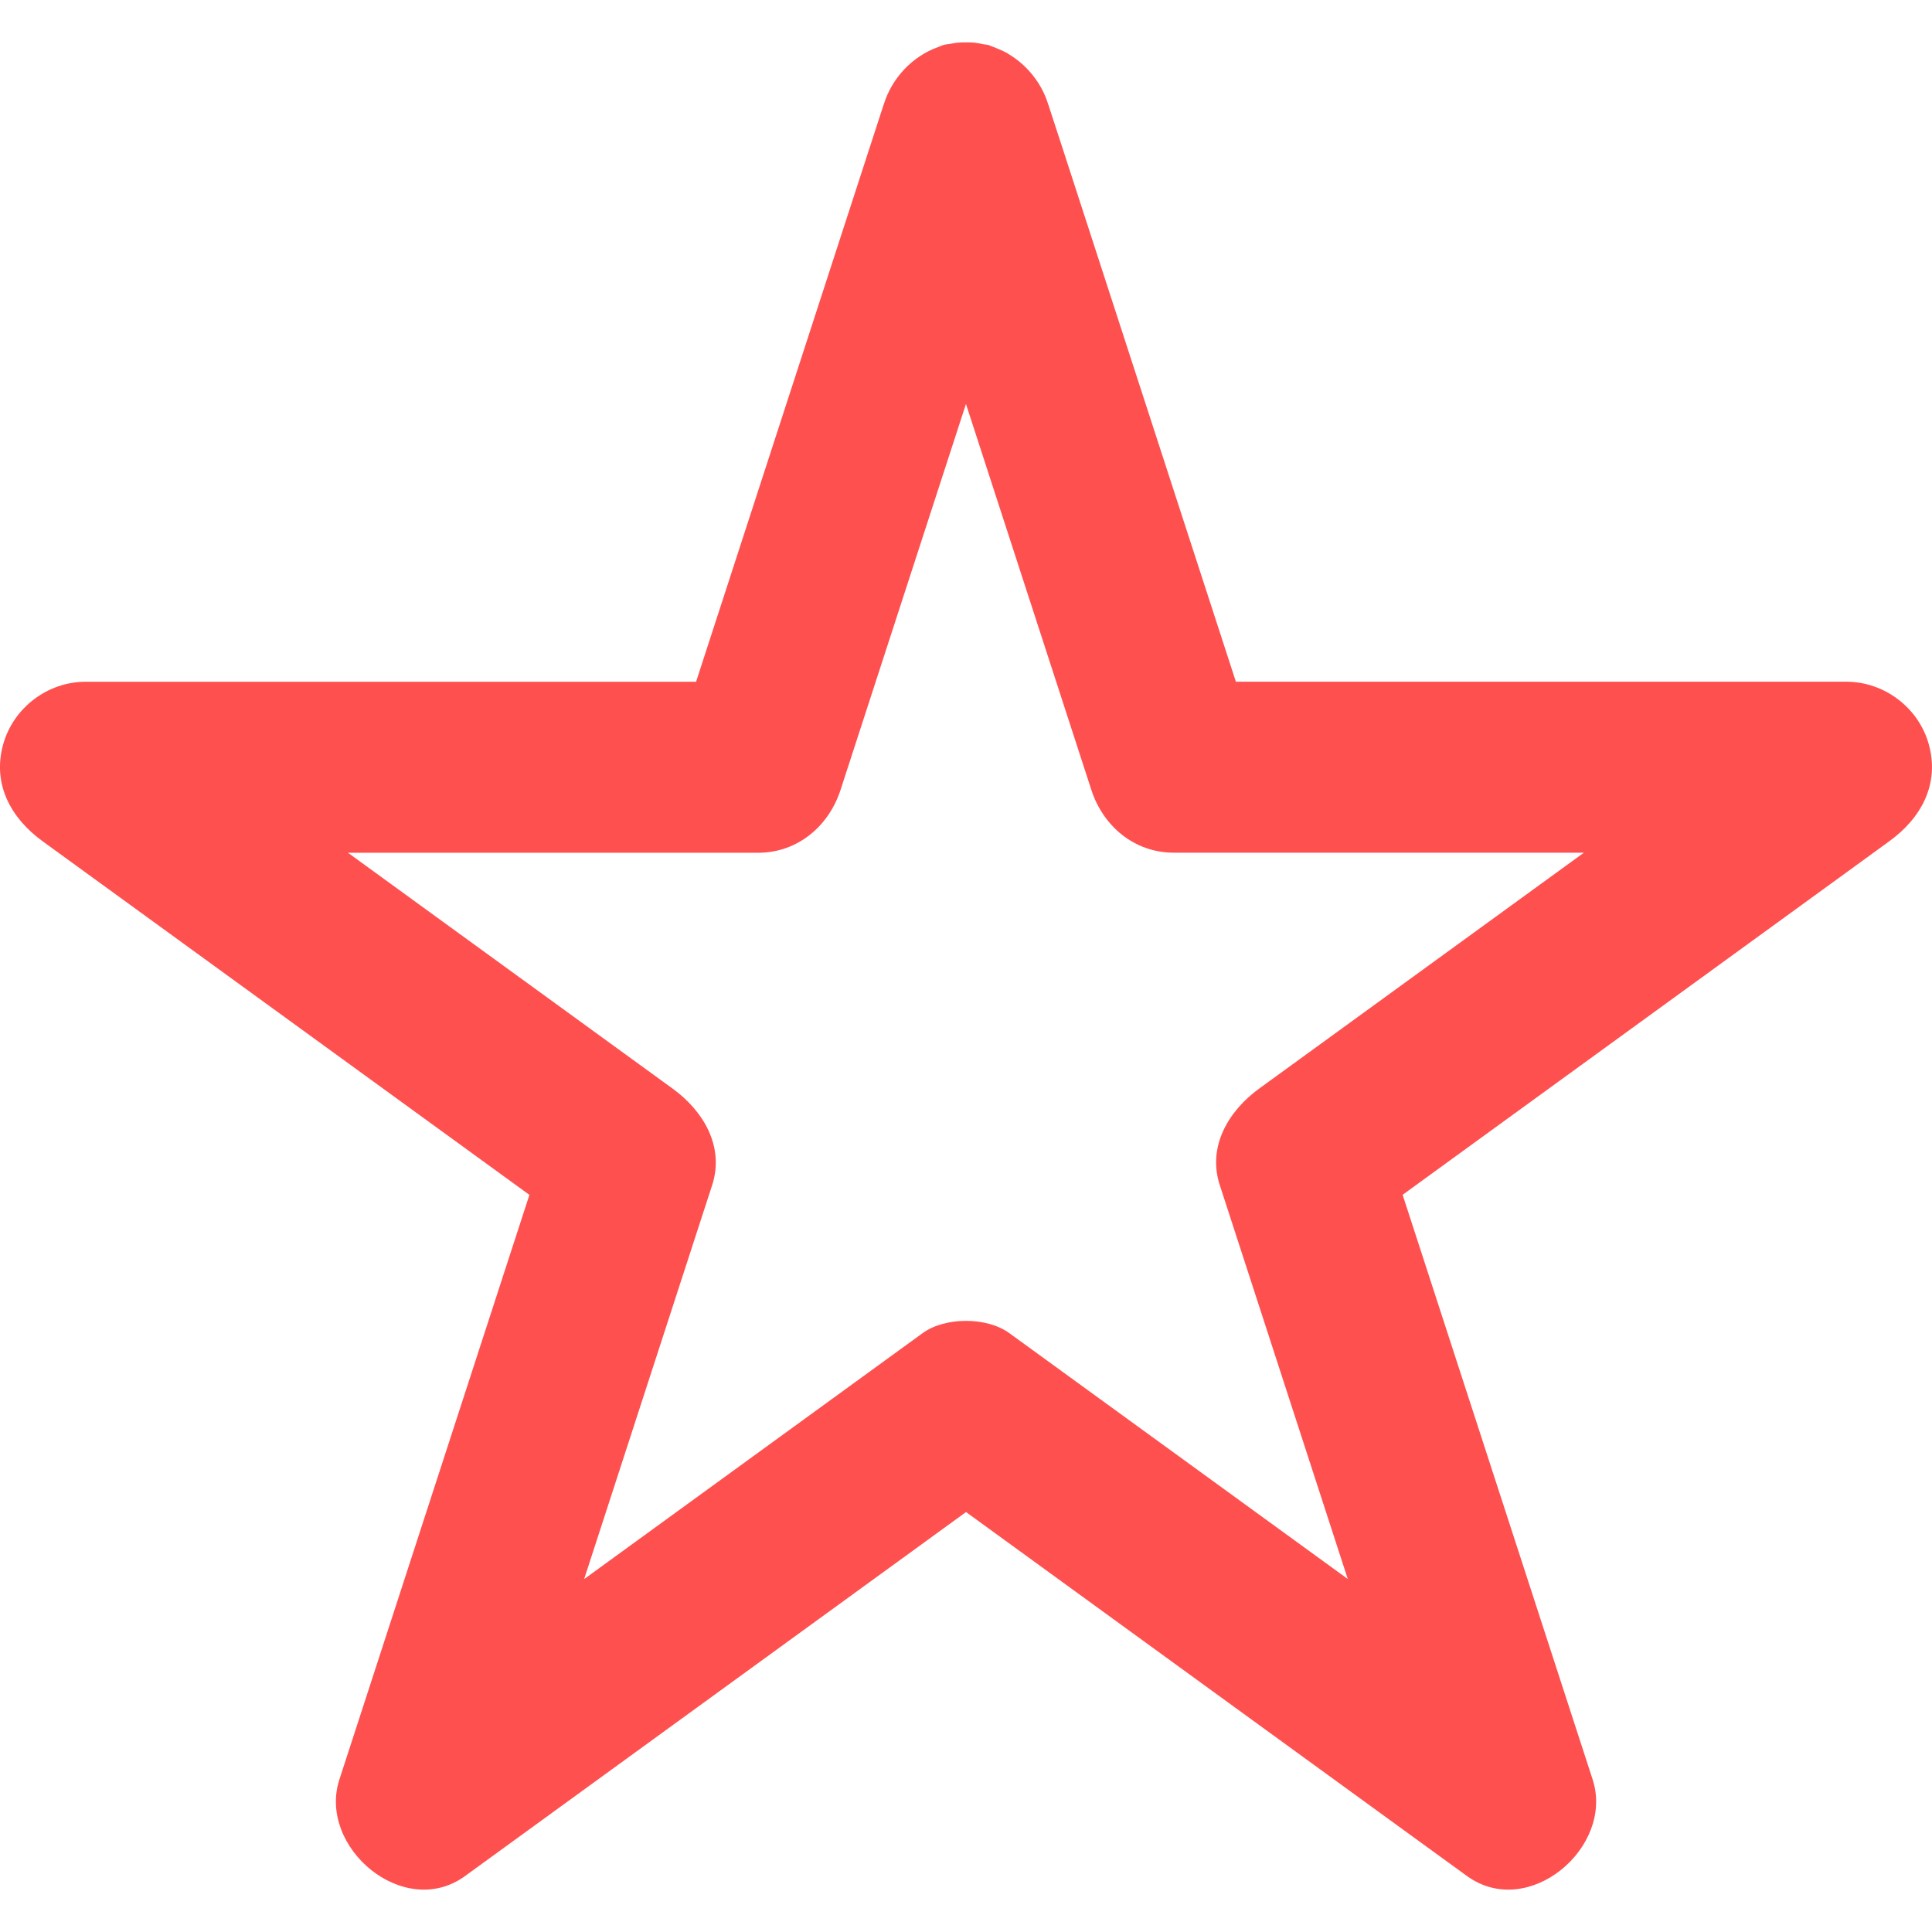 <?xml version="1.0" encoding="iso-8859-1"?>
<!-- Generator: Adobe Illustrator 18.1.1, SVG Export Plug-In . SVG Version: 6.00 Build 0)  -->
<svg version="1.1" id="Capa_1" xmlns="http://www.w3.org/2000/svg" xmlns:xlink="http://www.w3.org/1999/xlink" x="0px" y="0px"
	 viewBox="0 0 45.186 45.186" style="enable-background:new 0 0 45.186 45.186;" xml:space="preserve">
<g>
	<path fill="#ff5050" d="M45.112,17.412c-0.236-0.858-1.039-1.468-1.93-1.468c-4.759,0-9.518,0-14.277,0
		c-1.36-4.185-2.72-8.37-4.079-12.555c-0.103-0.313-0.203-0.626-0.306-0.938c-0.002-0.005-0.005-0.009-0.006-0.015
		c-0.149-0.484-0.485-0.908-0.923-1.17c-0.009-0.006-0.018-0.013-0.027-0.018c-0.084-0.049-0.173-0.087-0.263-0.123
		c-0.037-0.015-0.072-0.031-0.11-0.043c-0.022-0.008-0.044-0.021-0.067-0.027c-0.045-0.012-0.088-0.013-0.132-0.022
		c-0.07-0.015-0.141-0.029-0.213-0.036c-0.054-0.005-0.106-0.005-0.16-0.006c-0.08-0.001-0.16,0-0.241,0.009
		c-0.045,0.005-0.088,0.014-0.132,0.022c-0.061,0.011-0.122,0.014-0.184,0.031C22.029,1.062,22,1.079,21.968,1.09
		c-0.01,0.003-0.02,0.008-0.03,0.012c-0.602,0.214-1.079,0.728-1.266,1.333c-0.002,0.006-0.005,0.011-0.007,0.017
		c-1.462,4.498-2.922,8.996-4.385,13.493c-4.431,0-8.861,0-13.292,0c-0.329,0-0.657,0-0.986,0c-0.89,0-1.692,0.61-1.929,1.468
		c-0.256,0.931,0.184,1.724,0.919,2.259c3.797,2.758,7.593,5.516,11.39,8.274c-1.379,4.245-2.758,8.49-4.139,12.735
		c-0.101,0.312-0.203,0.625-0.305,0.938c-0.515,1.584,1.506,3.299,2.939,2.258c3.906-2.838,7.811-5.675,11.717-8.513
		c3.64,2.646,7.28,5.289,10.92,7.935c0.266,0.192,0.531,0.385,0.797,0.578c1.434,1.041,3.453-0.674,2.938-2.258
		c-1.48-4.559-2.963-9.116-4.444-13.675c3.53-2.564,7.061-5.129,10.592-7.694c0.266-0.193,0.531-0.386,0.797-0.58
		C44.929,19.136,45.368,18.343,45.112,17.412z M23.602,31.177c-0.521-0.379-1.497-0.379-2.02,0c-2.64,1.919-5.28,3.837-7.92,5.755
		c0.896-2.758,1.792-5.515,2.688-8.272c0.102-0.312,0.203-0.625,0.305-0.938c0.296-0.91-0.211-1.744-0.919-2.258
		c-2.532-1.84-5.064-3.679-7.597-5.519c2.868,0,5.736,0,8.604,0c0.329,0,0.657,0,0.986,0c0.921,0,1.651-0.616,1.929-1.468
		c0.978-3.009,1.956-6.02,2.934-9.029c0.875,2.697,1.751,5.393,2.628,8.089c0.102,0.313,0.202,0.625,0.305,0.938
		c0.277,0.852,1.008,1.468,1.929,1.468c3.197,0,6.394,0,9.59,0c-2.266,1.646-4.531,3.292-6.797,4.938
		c-0.267,0.193-0.532,0.387-0.799,0.58c-0.708,0.516-1.216,1.348-0.919,2.258c0.997,3.071,1.995,6.141,2.993,9.211
		c-2.374-1.725-4.749-3.449-7.122-5.174C24.134,31.563,23.869,31.37,23.602,31.177z"/>
</g>
<g>
</g>
<g>
</g>
<g>
</g>
<g>
</g>
<g>
</g>
<g>
</g>
<g>
</g>
<g>
</g>
<g>
</g>
<g>
</g>
<g>
</g>
<g>
</g>
<g>
</g>
<g>
</g>
<g>
</g>
</svg>
